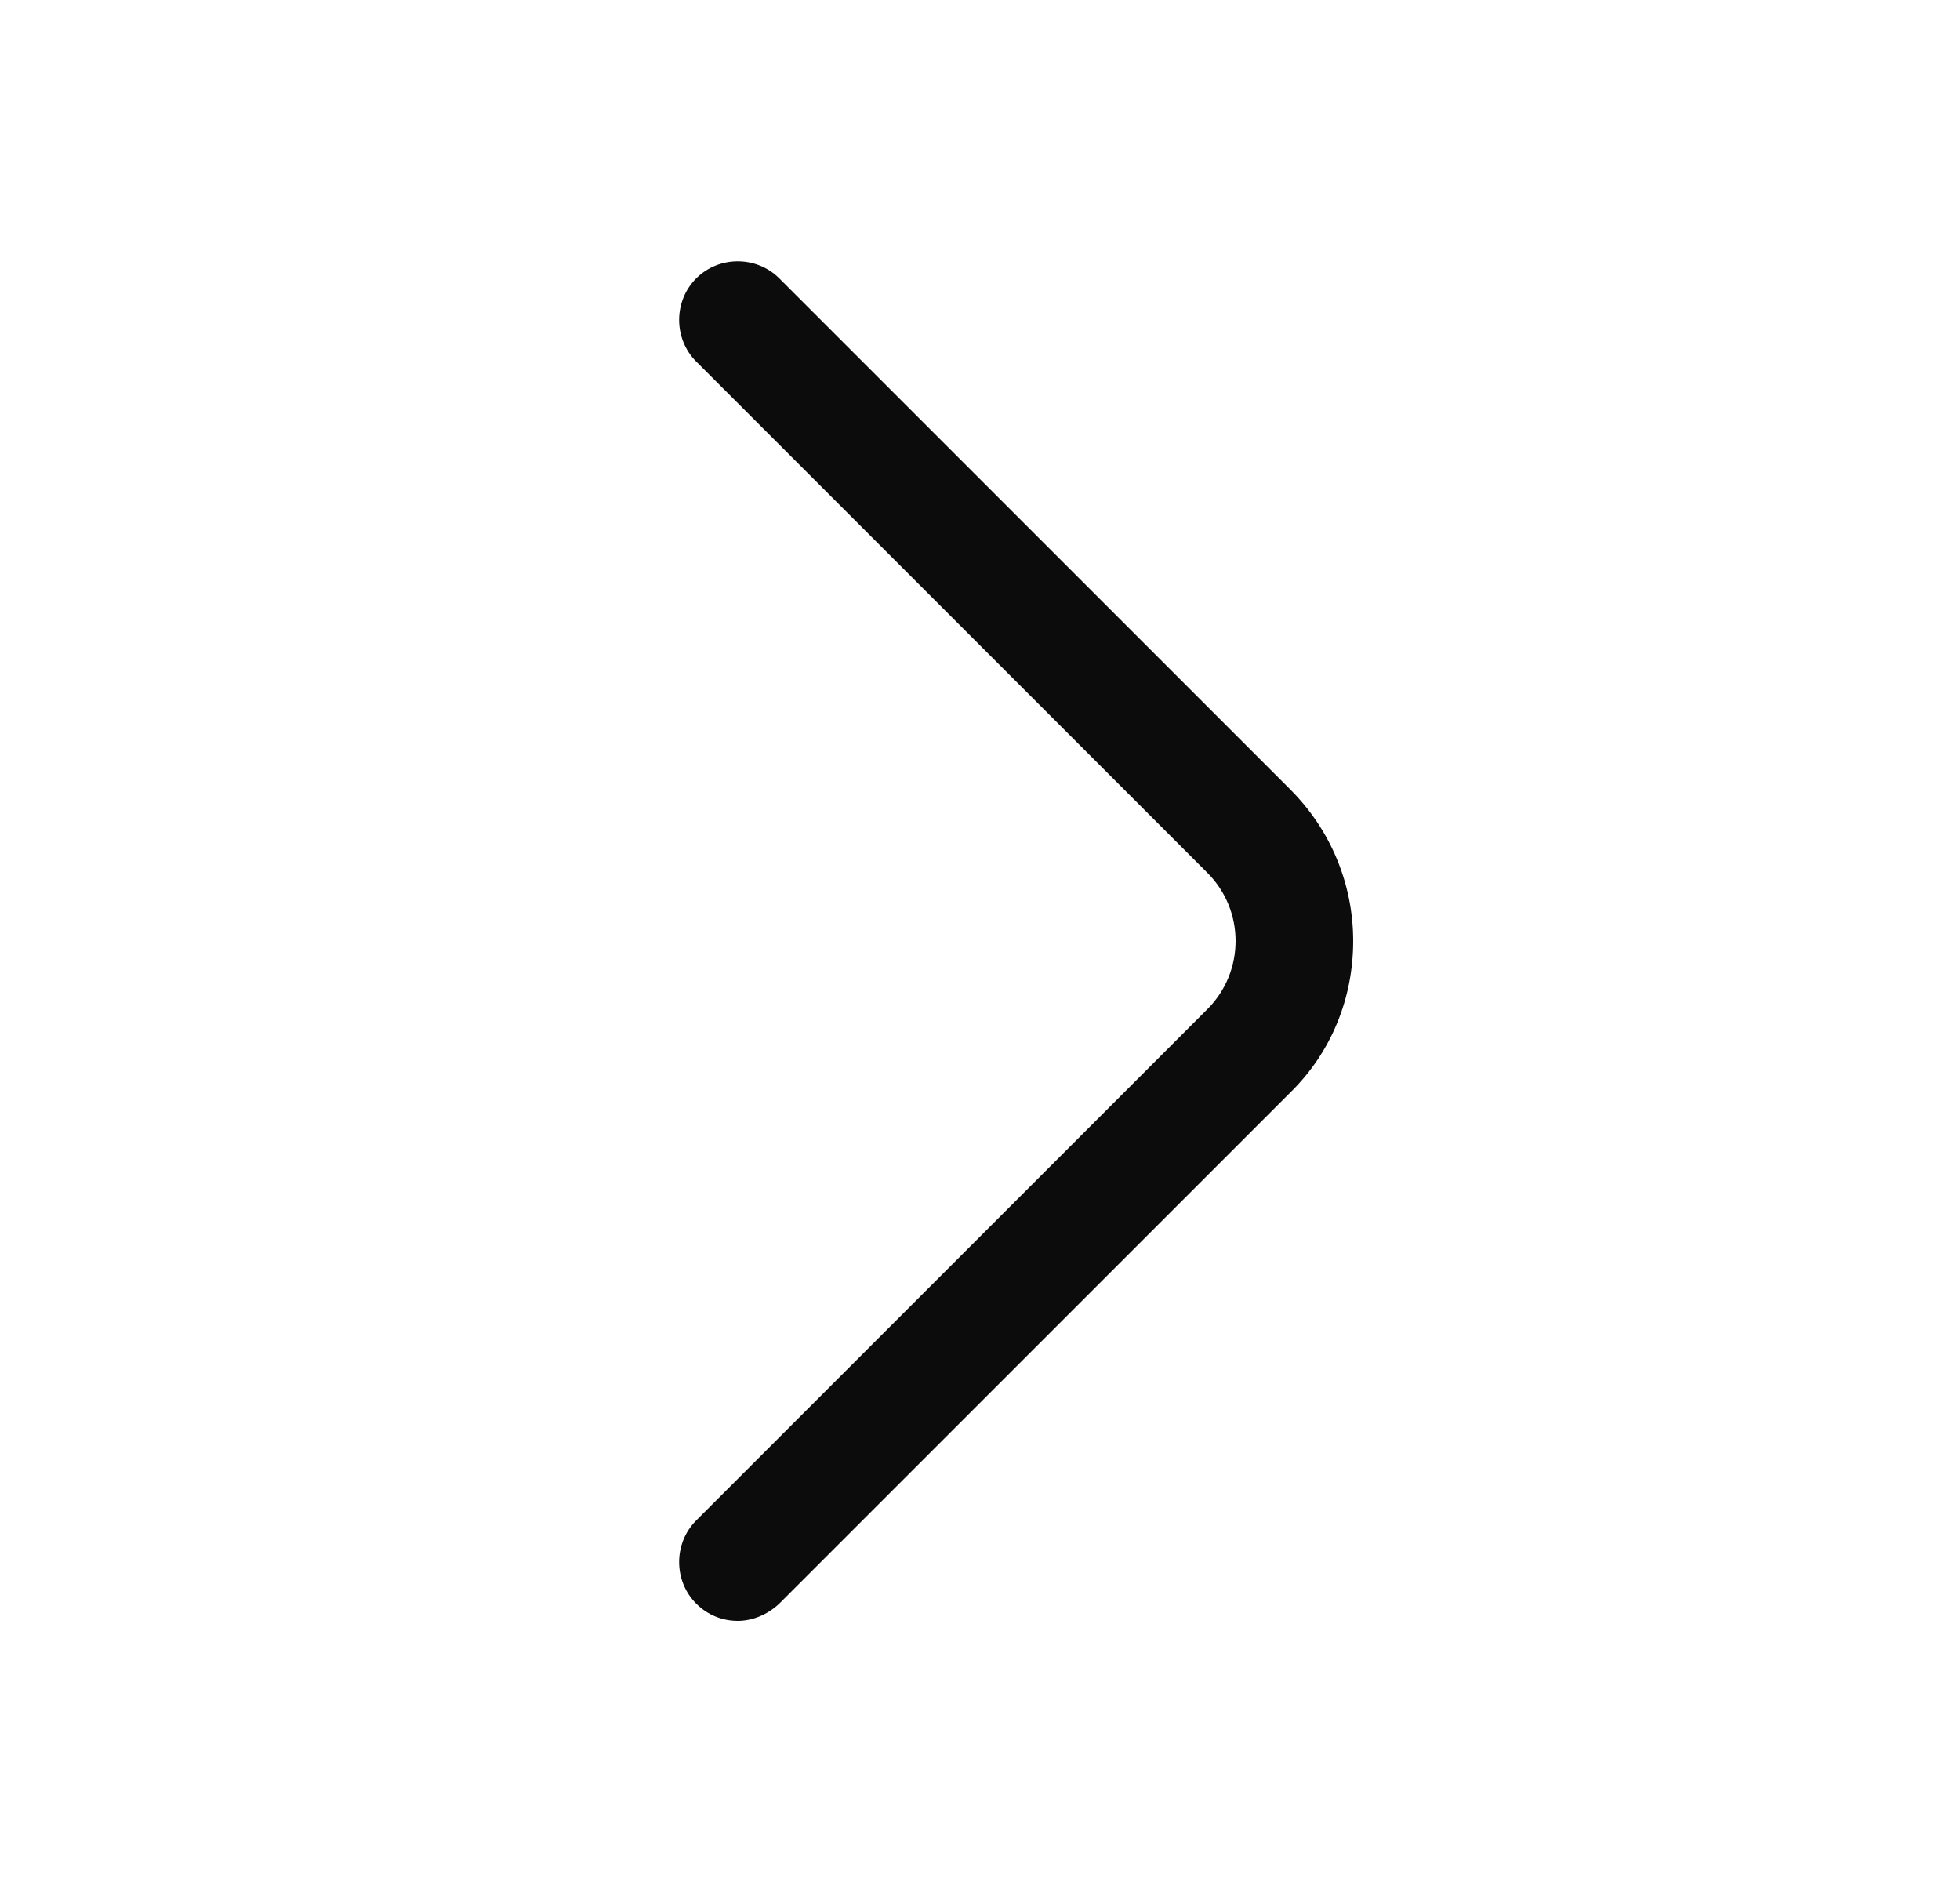 <svg width="25" height="24" viewBox="0 0 25 24" fill="none" xmlns="http://www.w3.org/2000/svg">
<path d="M9.41 20.67C9.22 20.67 9.03 20.6 8.88 20.45C8.59 20.16 8.59 19.68 8.88 19.39L15.4 12.87C15.88 12.39 15.88 11.61 15.4 11.13L8.88 4.61C8.59 4.32 8.59 3.84 8.88 3.55C9.17 3.26 9.65 3.26 9.94 3.55L16.46 10.07C16.97 10.58 17.26 11.27 17.26 12C17.26 12.73 16.98 13.42 16.46 13.93L9.94 20.45C9.79 20.59 9.6 20.67 9.41 20.67Z" fill="#0C0C0C"/>
</svg>
